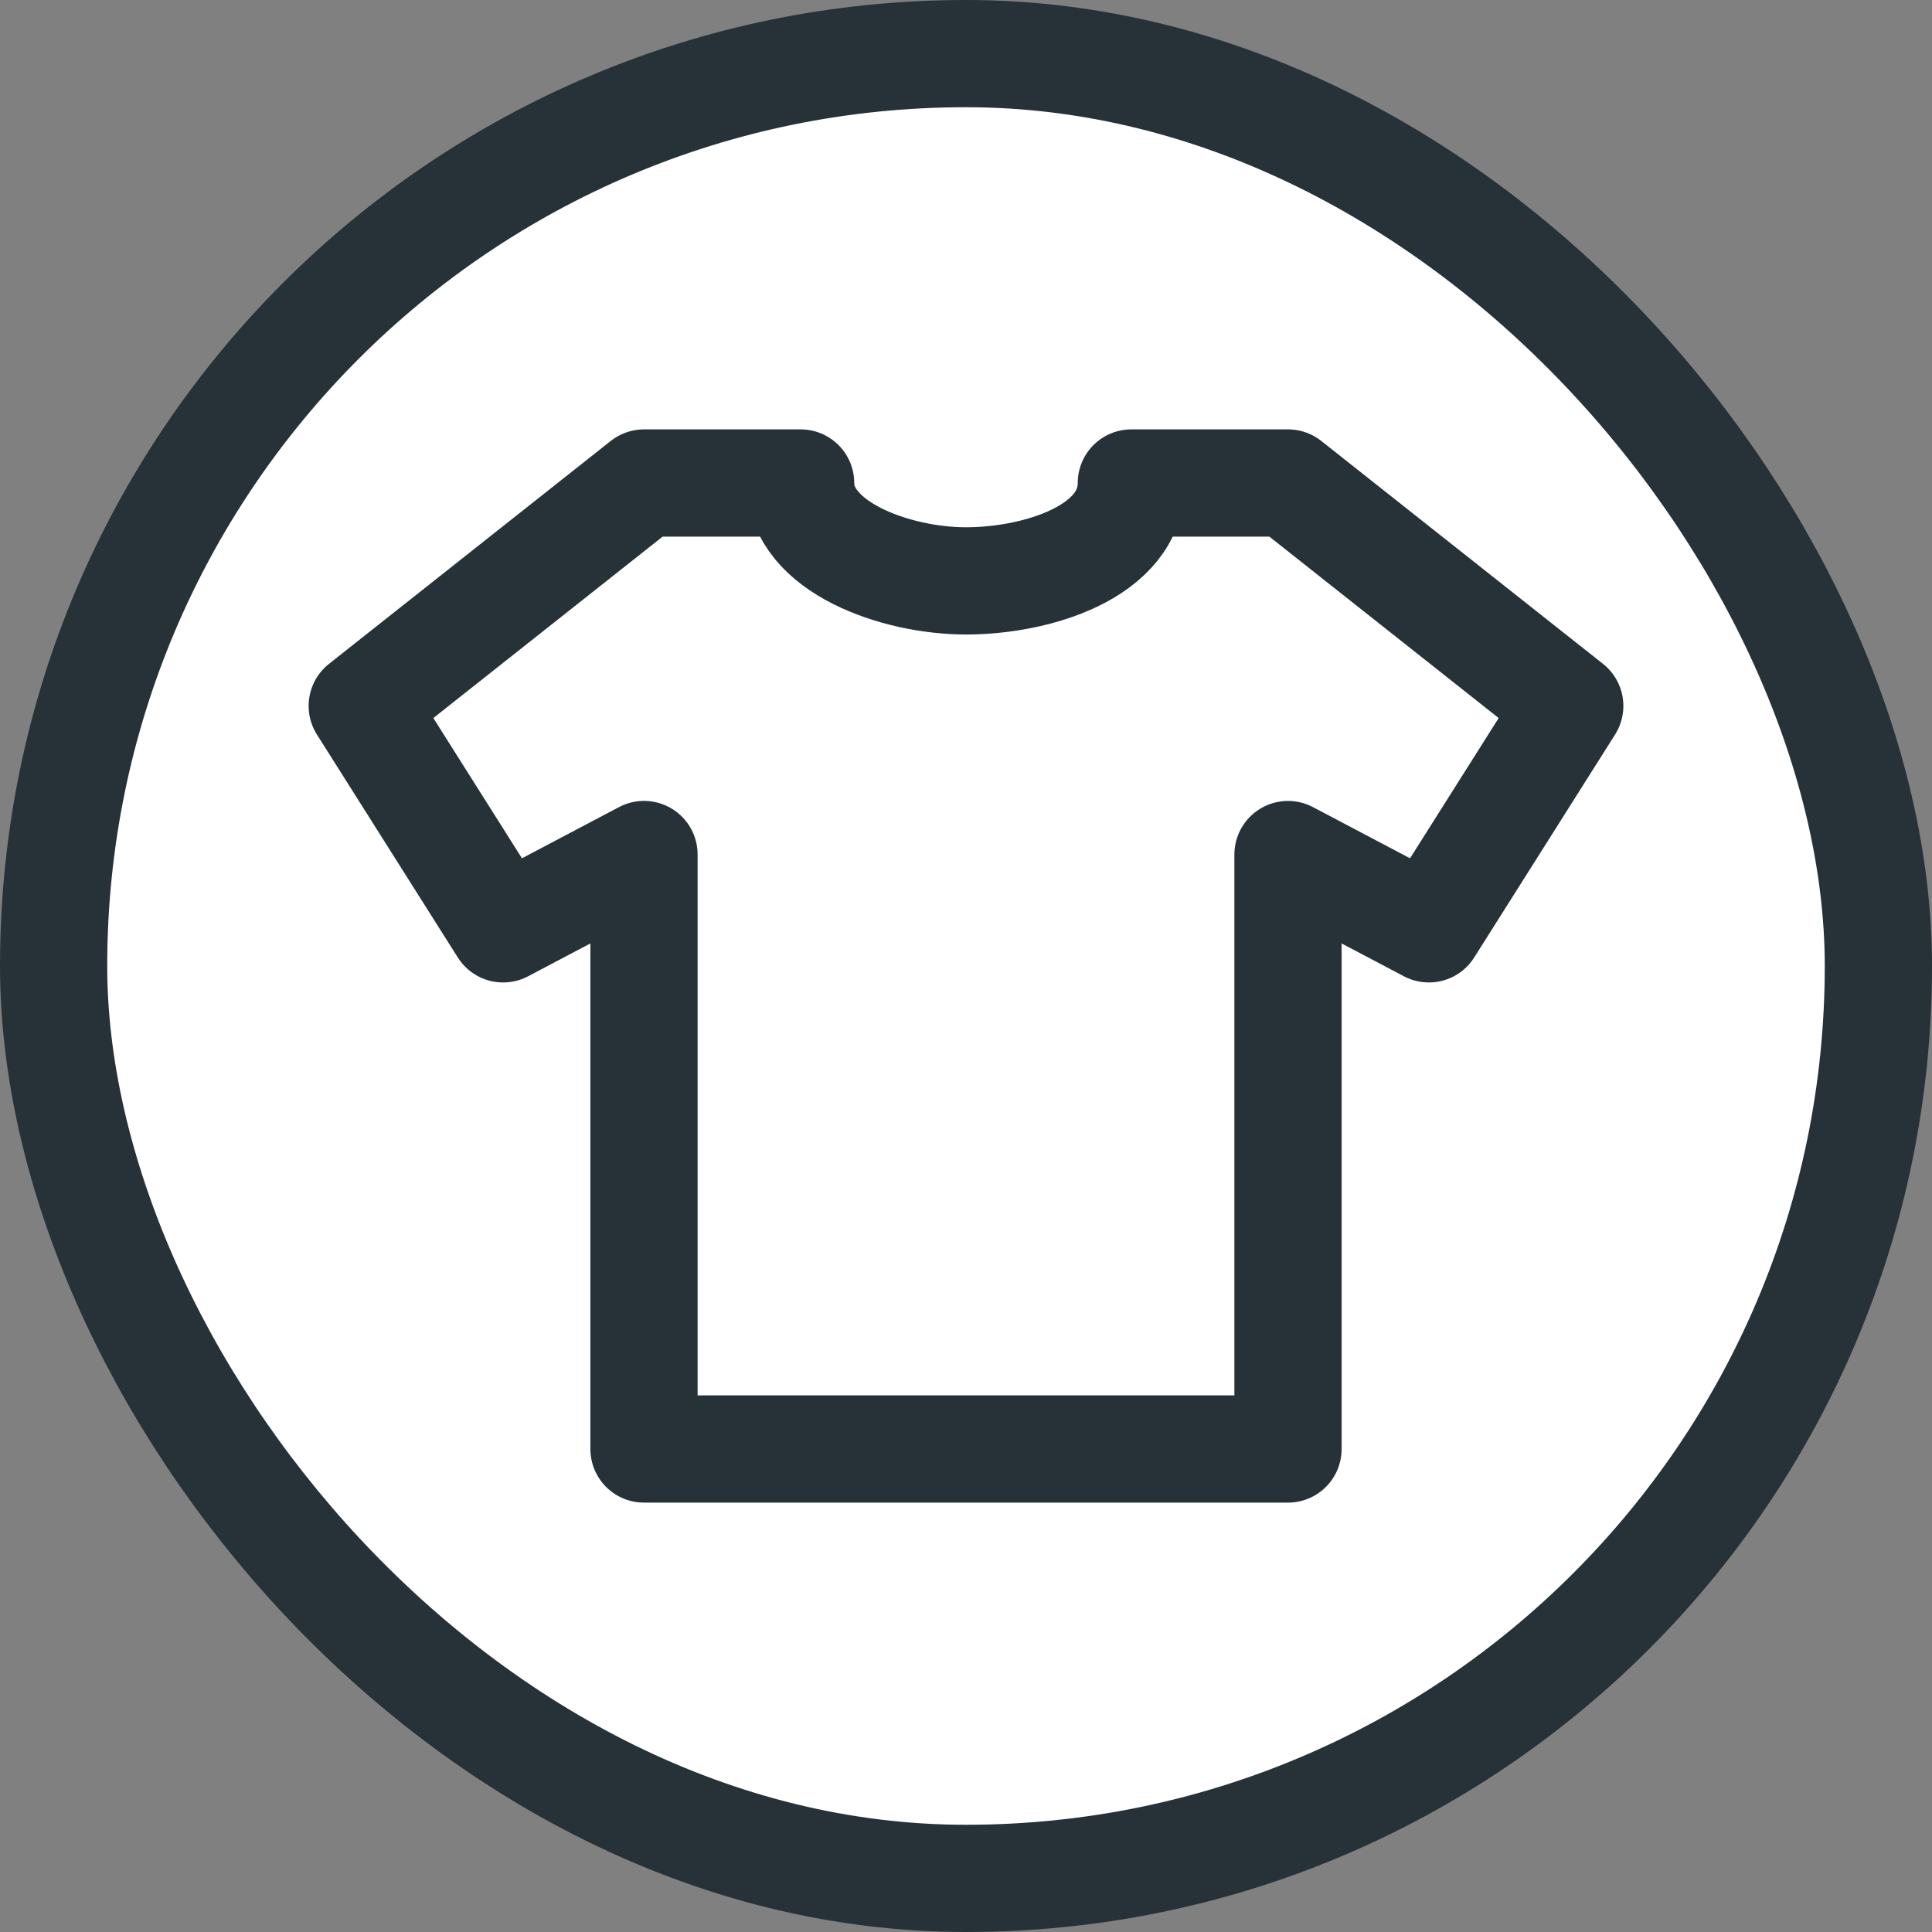 <svg width="60" height="60" viewBox="0 0 60 60" fill="none" xmlns="http://www.w3.org/2000/svg">
<rect x="0" y="0" width="60" height="60" fill="#808080" stroke="none"/>
<rect x="1.665" y="1.665" width="56.67" height="56.67" rx="28.335" fill="white" stroke="#263238" stroke-width="3.33"/>
<path d="M15.625 28.846L11.25 21.923L20 15H24.864C24.864 16.986 27.812 18.04 30 18.04C32.187 18.04 35.135 17.144 35.135 15L40 15L48.75 21.923L44.375 28.846L40 26.539V45L20 45V26.538L15.625 28.846Z" stroke="#263238" stroke-width="3.33" stroke-miterlimit="10" stroke-linecap="round" stroke-linejoin="round"/>
</svg>

